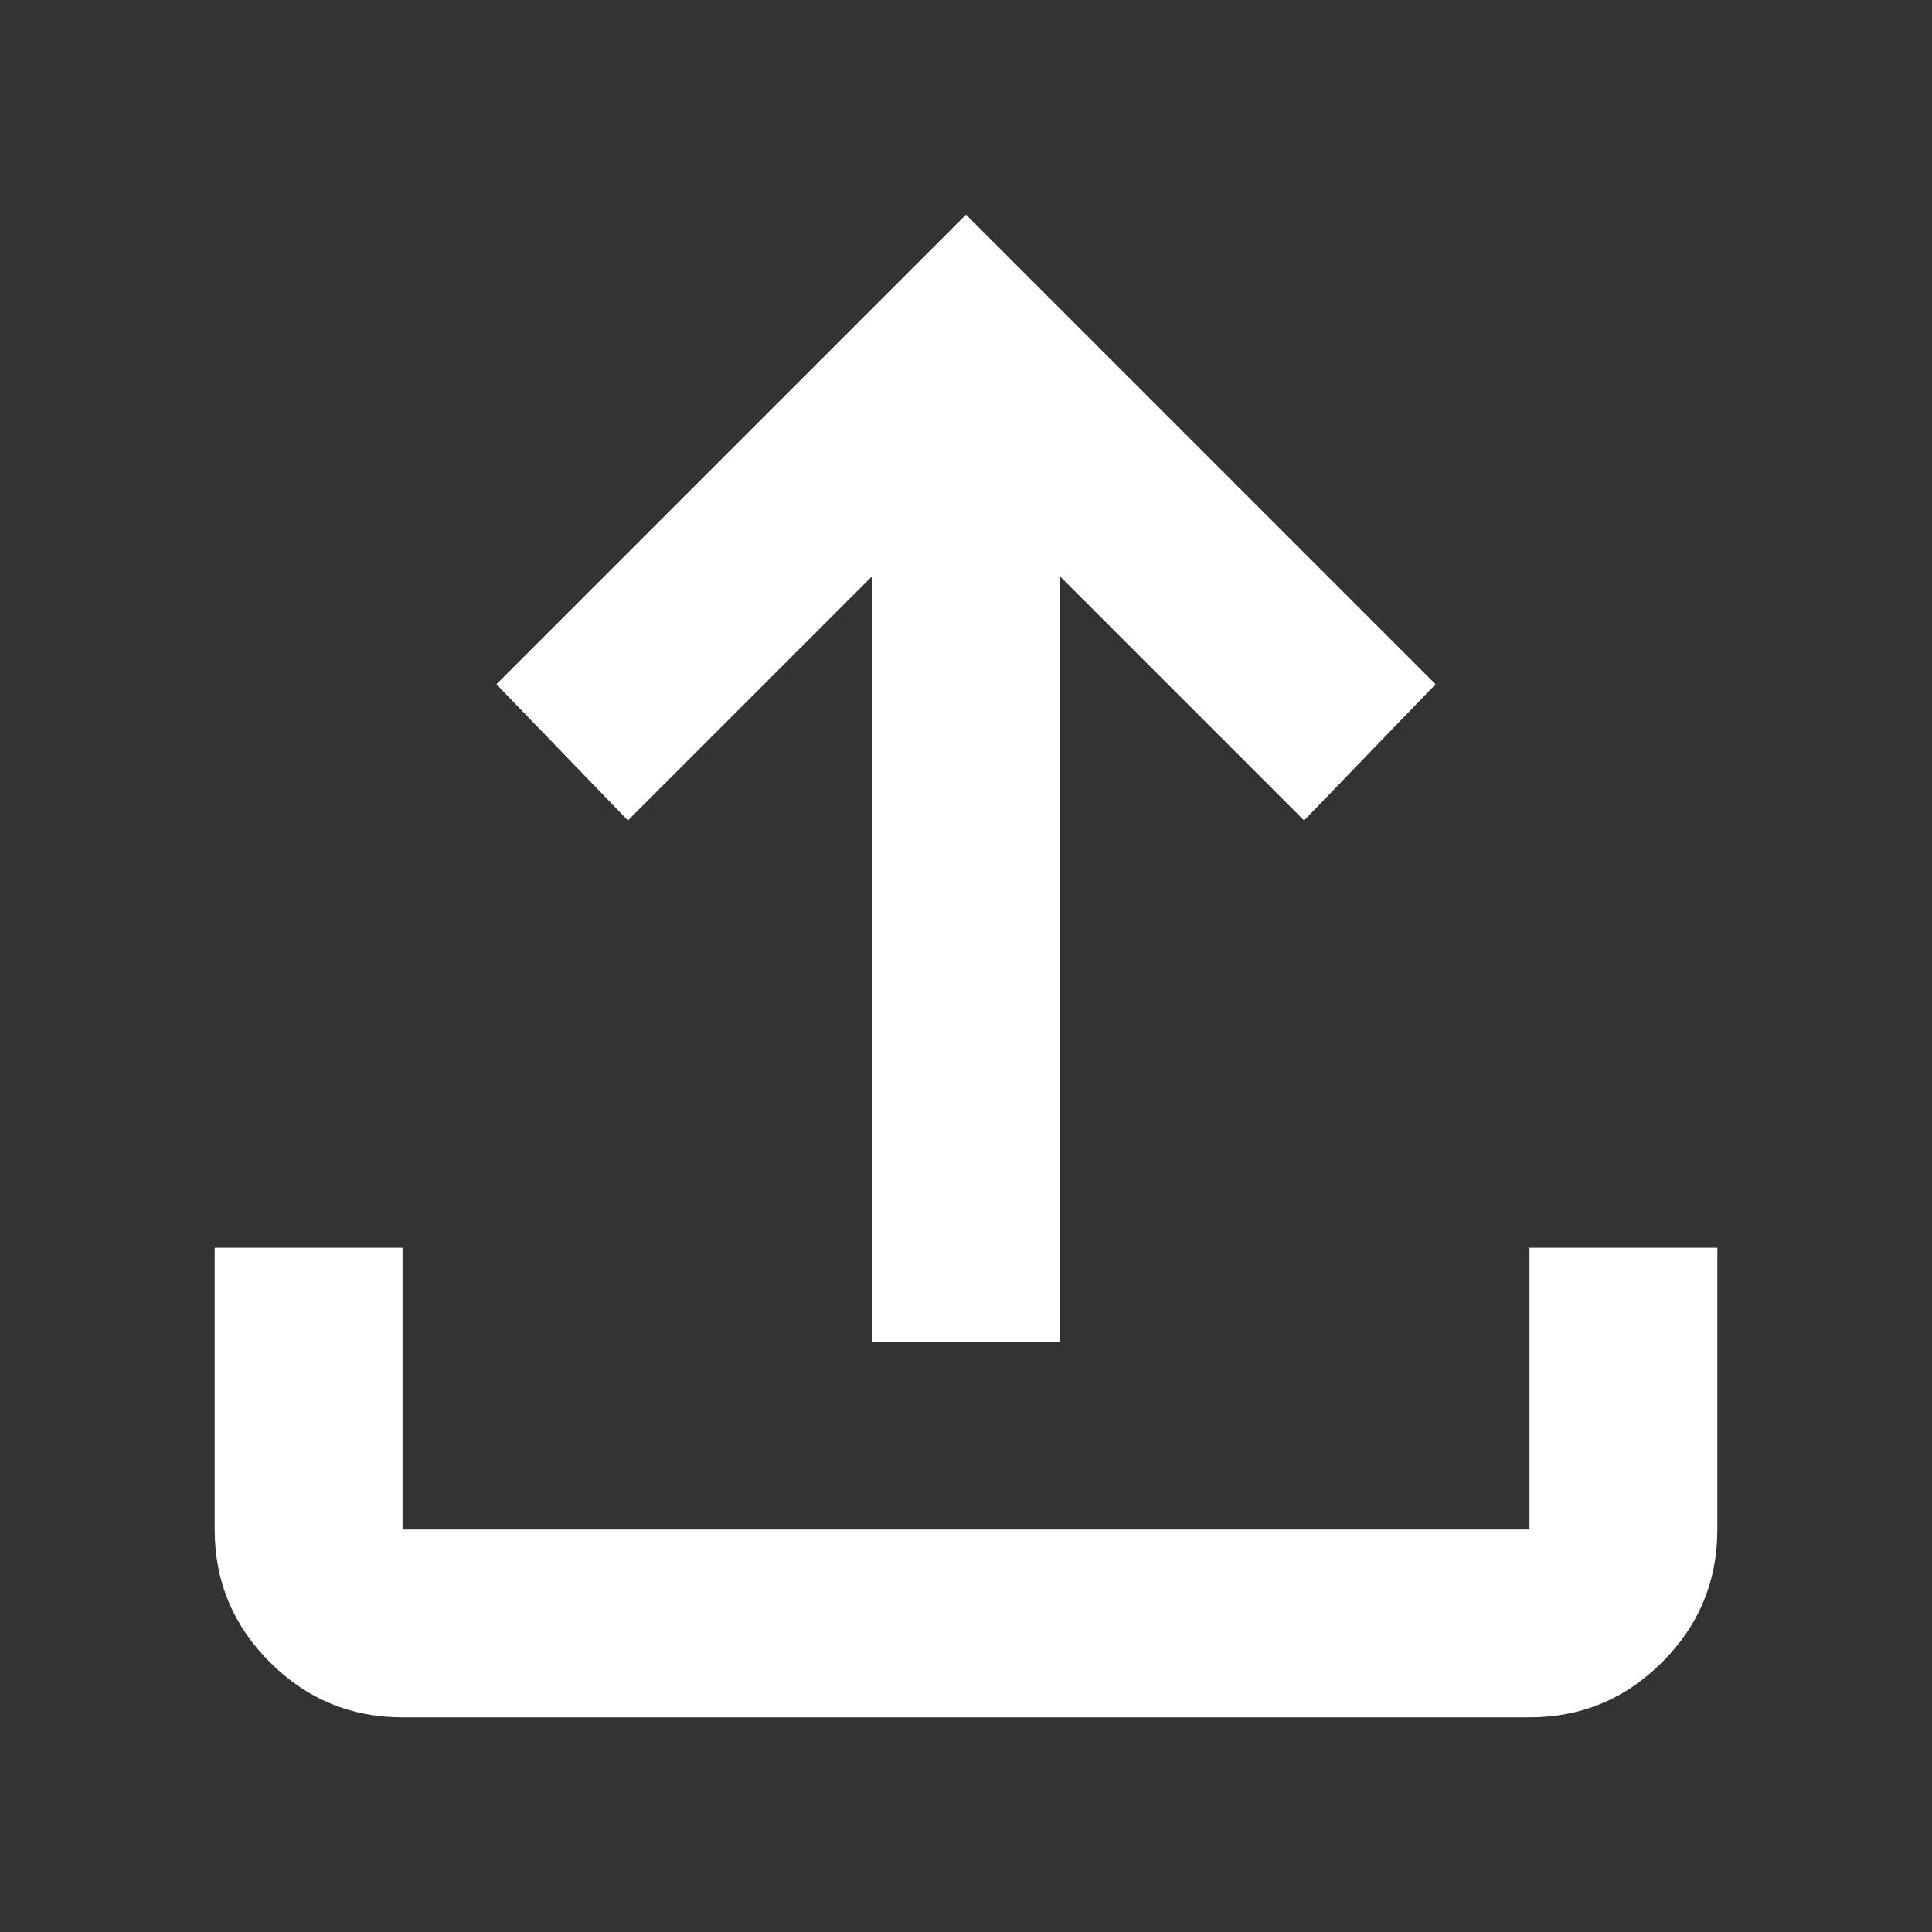 <svg width="18" height="18" viewBox="0 0 18 18" fill="none" xmlns="http://www.w3.org/2000/svg">
<rect x="0" y="0" width="18" height="18" fill="#333333" stroke="none"/>
<path d="M8.125 12.5V5.369L5.85 7.644L4.625 6.375L9 2L13.375 6.375L12.15 7.644L9.875 5.369V12.5H8.125ZM3.75 16C3.269 16 2.857 15.829 2.514 15.486C2.171 15.143 2 14.731 2 14.25V11.625H3.75V14.25H14.25V11.625H16V14.25C16 14.731 15.829 15.143 15.486 15.486C15.143 15.829 14.731 16 14.25 16H3.75Z" fill="white"/>
</svg>
